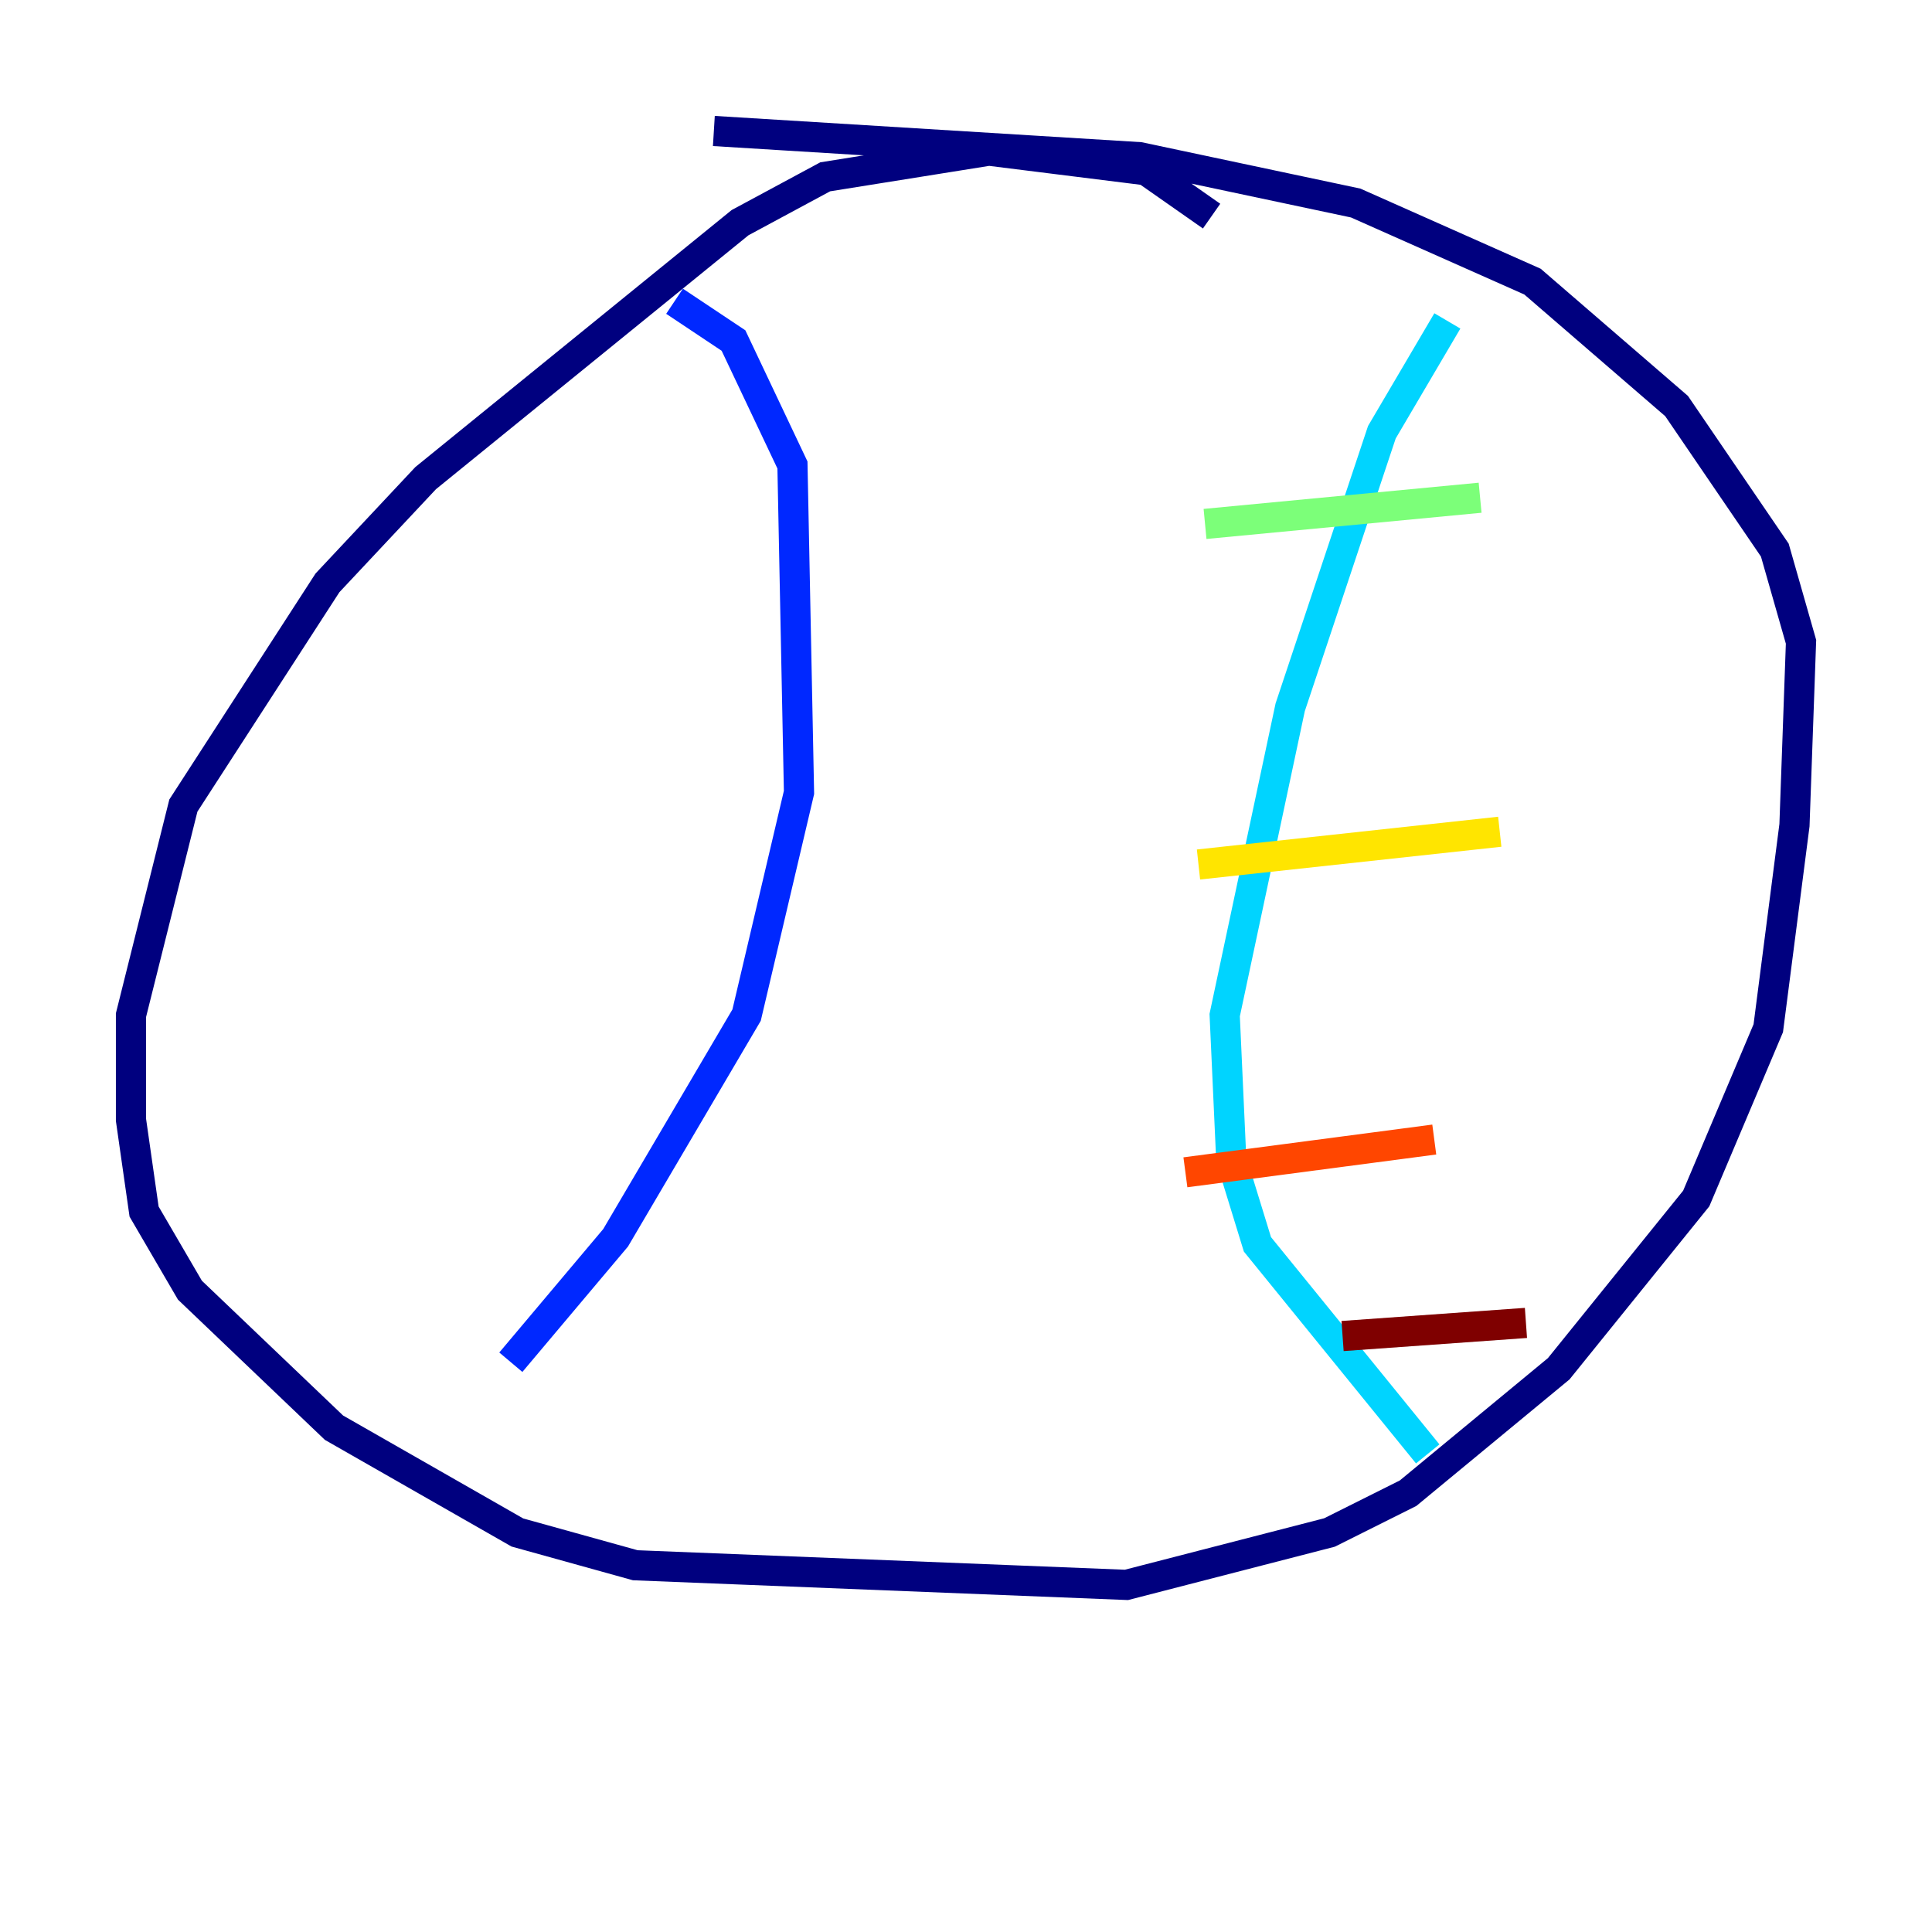 <?xml version="1.0" encoding="utf-8" ?>
<svg baseProfile="tiny" height="128" version="1.2" viewBox="0,0,128,128" width="128" xmlns="http://www.w3.org/2000/svg" xmlns:ev="http://www.w3.org/2001/xml-events" xmlns:xlink="http://www.w3.org/1999/xlink"><defs /><polyline fill="none" points="80.271,14.319 75.932,11.281 65.519,9.98 54.671,11.715 49.031,14.752 28.203,31.675 21.695,38.617 12.149,53.37 8.678,67.254 8.678,74.197 9.546,80.271 12.583,85.478 22.129,94.59 34.278,101.532 42.088,103.702 74.63,105.003 88.081,101.532 93.288,98.929 103.268,90.685 112.38,79.403 117.153,68.122 118.888,54.671 119.322,42.522 117.586,36.447 111.078,26.902 101.532,18.658 89.817,13.451 75.498,10.414 47.295,8.678" stroke="#00007f" stroke-width="2" /><polyline fill="none" points="44.691,19.959 48.597,22.563 52.502,30.807 52.936,52.502 49.464,67.254 40.786,82.007 33.844,90.251" stroke="#0028ff" stroke-width="2" /><polyline fill="none" points="95.891,21.261 91.552,28.637 85.478,46.861 81.139,67.254 81.573,76.8 83.308,82.441 94.59,96.325" stroke="#00d4ff" stroke-width="2" /><polyline fill="none" points="79.837,34.712 98.061,32.976" stroke="#7cff79" stroke-width="2" /><polyline fill="none" points="79.403,57.275 99.363,55.105" stroke="#ffe500" stroke-width="2" /><polyline fill="none" points="78.536,77.668 95.024,75.498" stroke="#ff4600" stroke-width="2" /><polyline fill="none" points="88.949,88.515 101.098,87.647" stroke="#7f0000" stroke-width="2" /></svg>